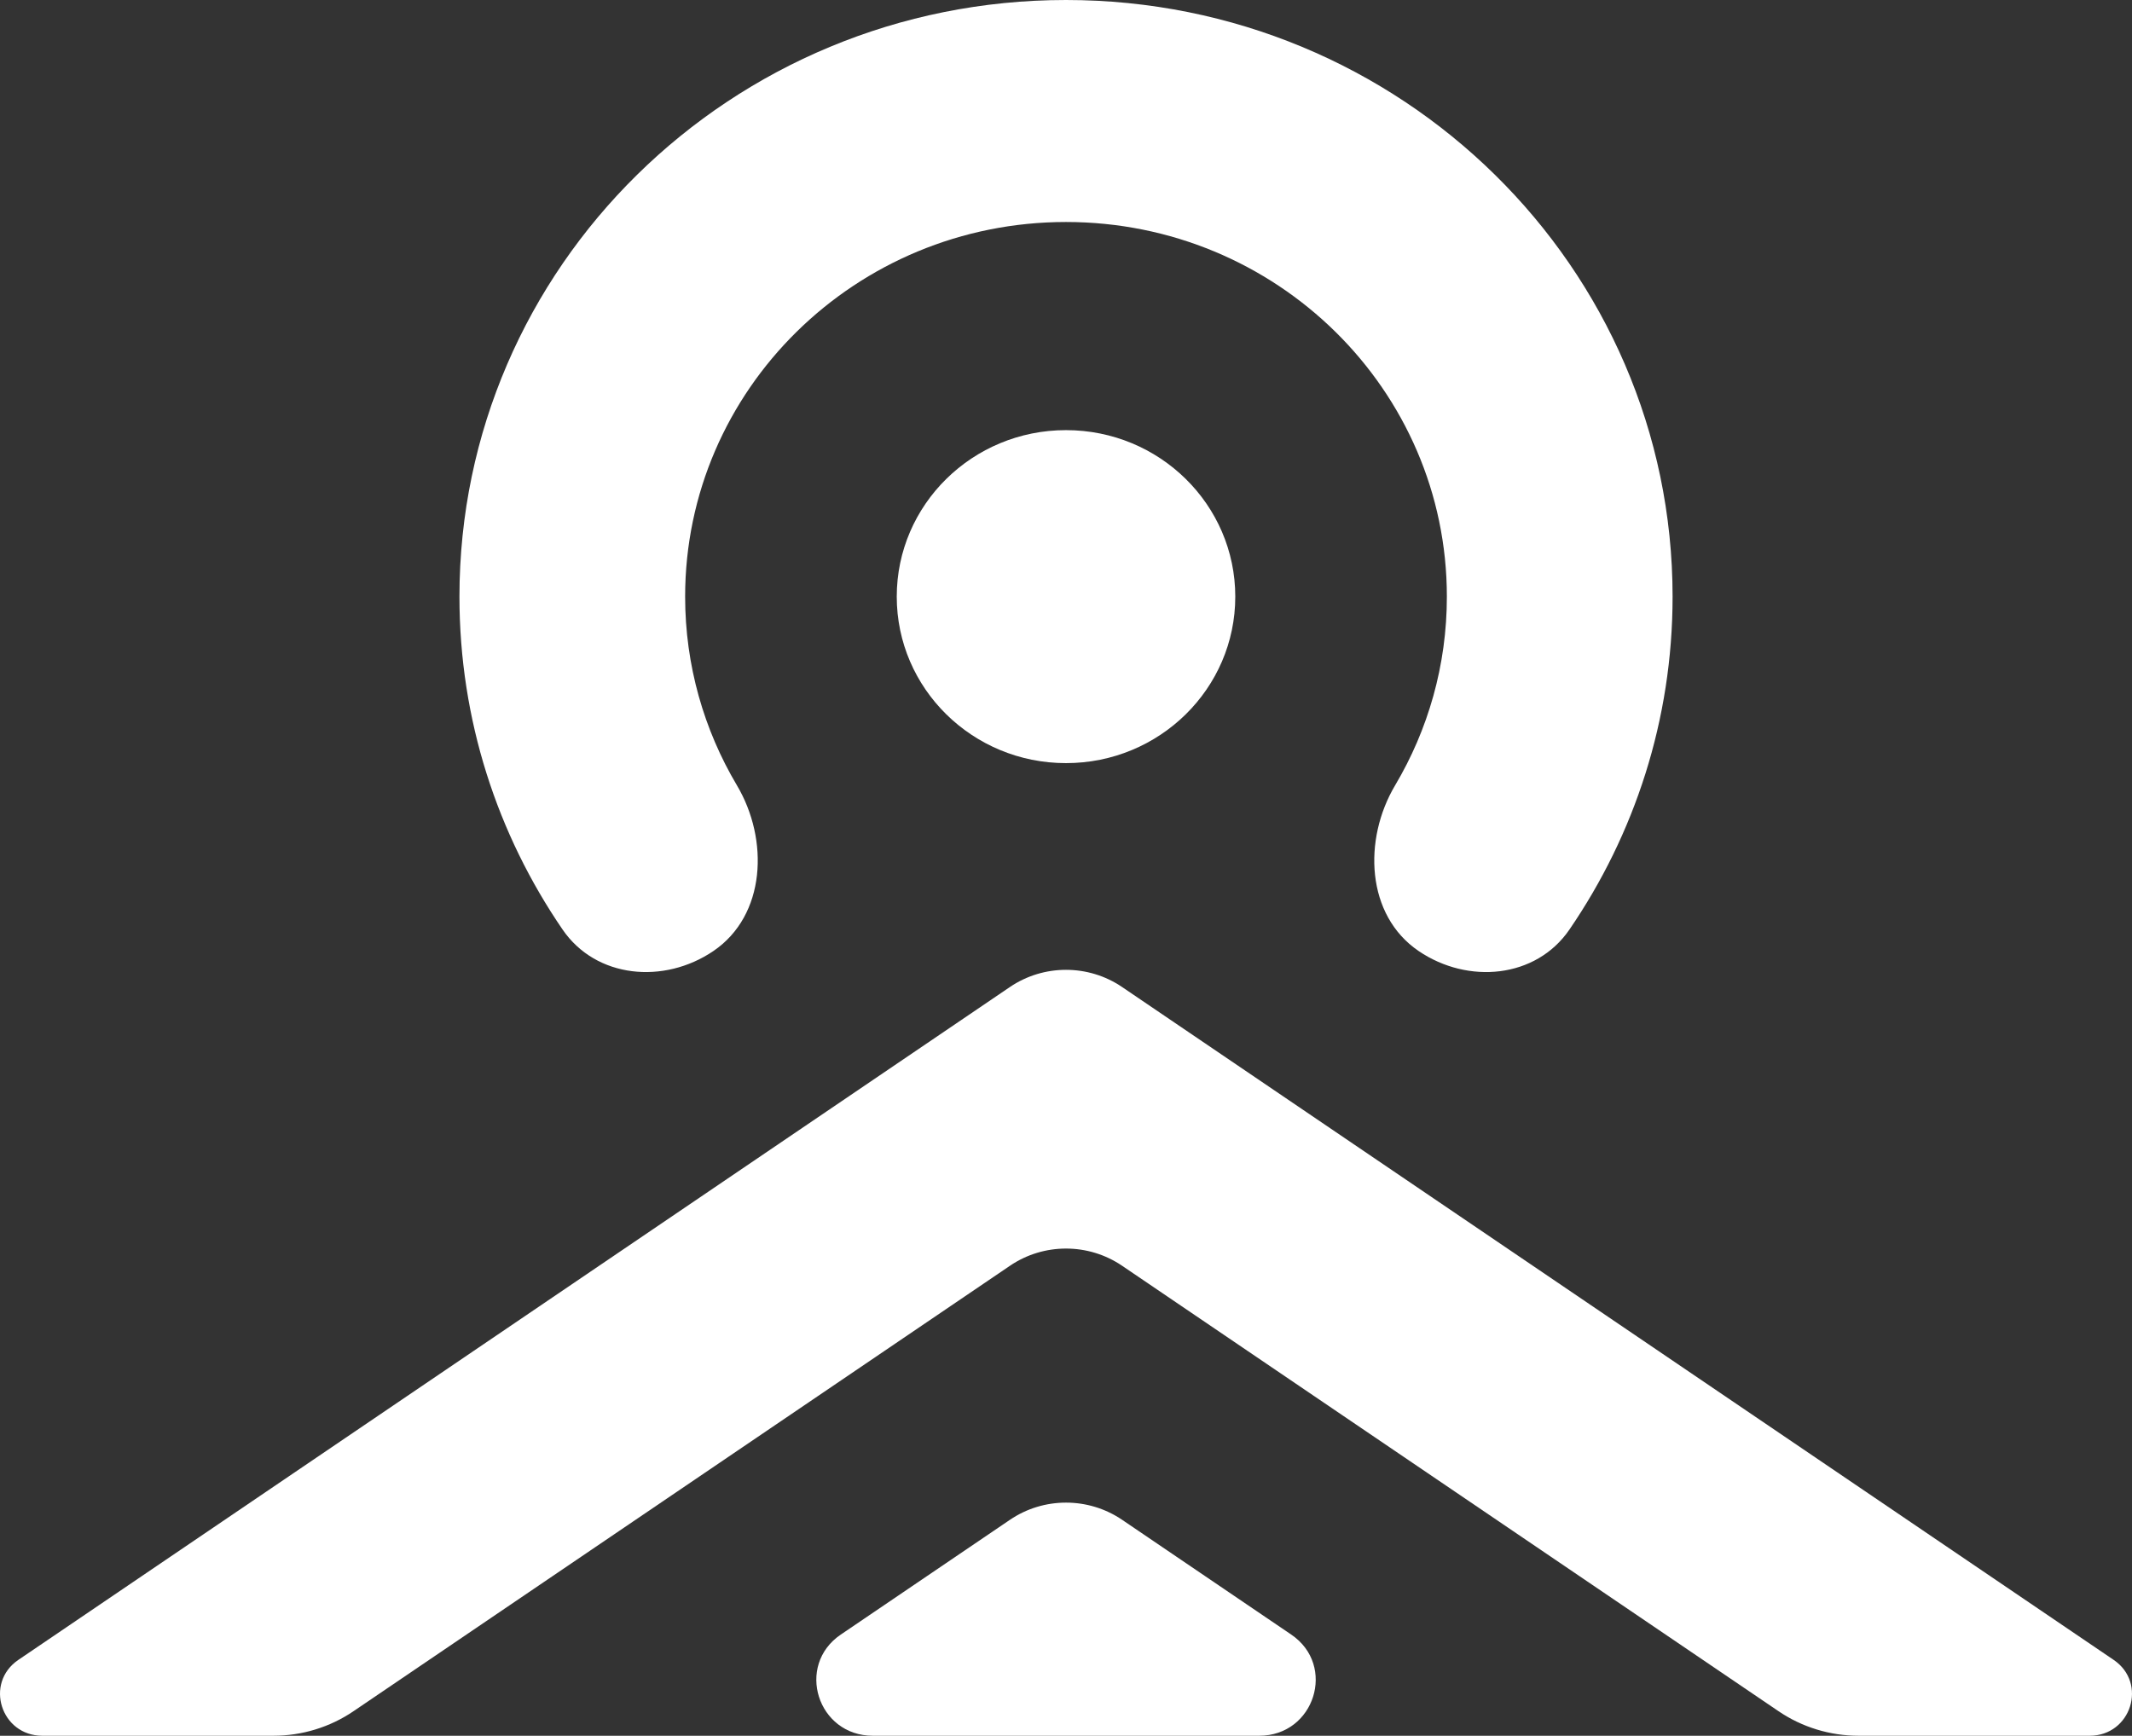 <svg viewBox="0 0 70 57" fill="none" xmlns="http://www.w3.org/2000/svg">
<rect x="0" y="0" width="70" height="57" fill="#333333" stroke="none"/>
<path d="M33.159 32.412C34.267 31.66 35.733 31.66 36.841 32.412L69.397 54.508C70.519 55.27 69.971 57 68.608 57H61.025C60.086 57 59.168 56.719 58.395 56.194L36.842 41.566C35.733 40.813 34.268 40.813 33.16 41.566L11.606 56.194C10.833 56.719 9.916 57 8.976 57H1.392C0.029 57 -0.519 55.27 0.603 54.508L33.159 32.412Z" fill="white"/>
<path d="M36.842 49.908C35.733 49.156 34.268 49.156 33.16 49.908L27.606 53.677C26.11 54.693 26.84 57 28.658 57H41.343C43.161 57 43.892 54.693 42.395 53.677L36.842 49.908Z" fill="white"/>
<path d="M40.558 19.593C40.558 22.612 38.07 25.06 35 25.06C31.931 25.06 29.443 22.612 29.443 19.593C29.443 16.573 31.931 14.125 35 14.125C38.07 14.125 40.558 16.573 40.558 19.593Z" fill="white"/>
<path d="M23.422 31.231C21.802 32.33 19.571 32.131 18.472 30.526C16.333 27.403 15.085 23.641 15.085 19.593C15.085 8.772 24.002 0 35 0C45.999 0 54.916 8.772 54.916 19.593C54.916 23.641 53.667 27.403 51.529 30.526C50.429 32.132 48.198 32.33 46.579 31.231C44.851 30.058 44.747 27.572 45.806 25.789C46.886 23.969 47.505 21.852 47.505 19.593C47.505 12.798 41.907 7.29 35 7.29C28.094 7.29 22.495 12.798 22.495 19.593C22.495 21.852 23.115 23.969 24.195 25.789C25.254 27.572 25.15 30.058 23.422 31.231Z" fill="white"/>
</svg>
